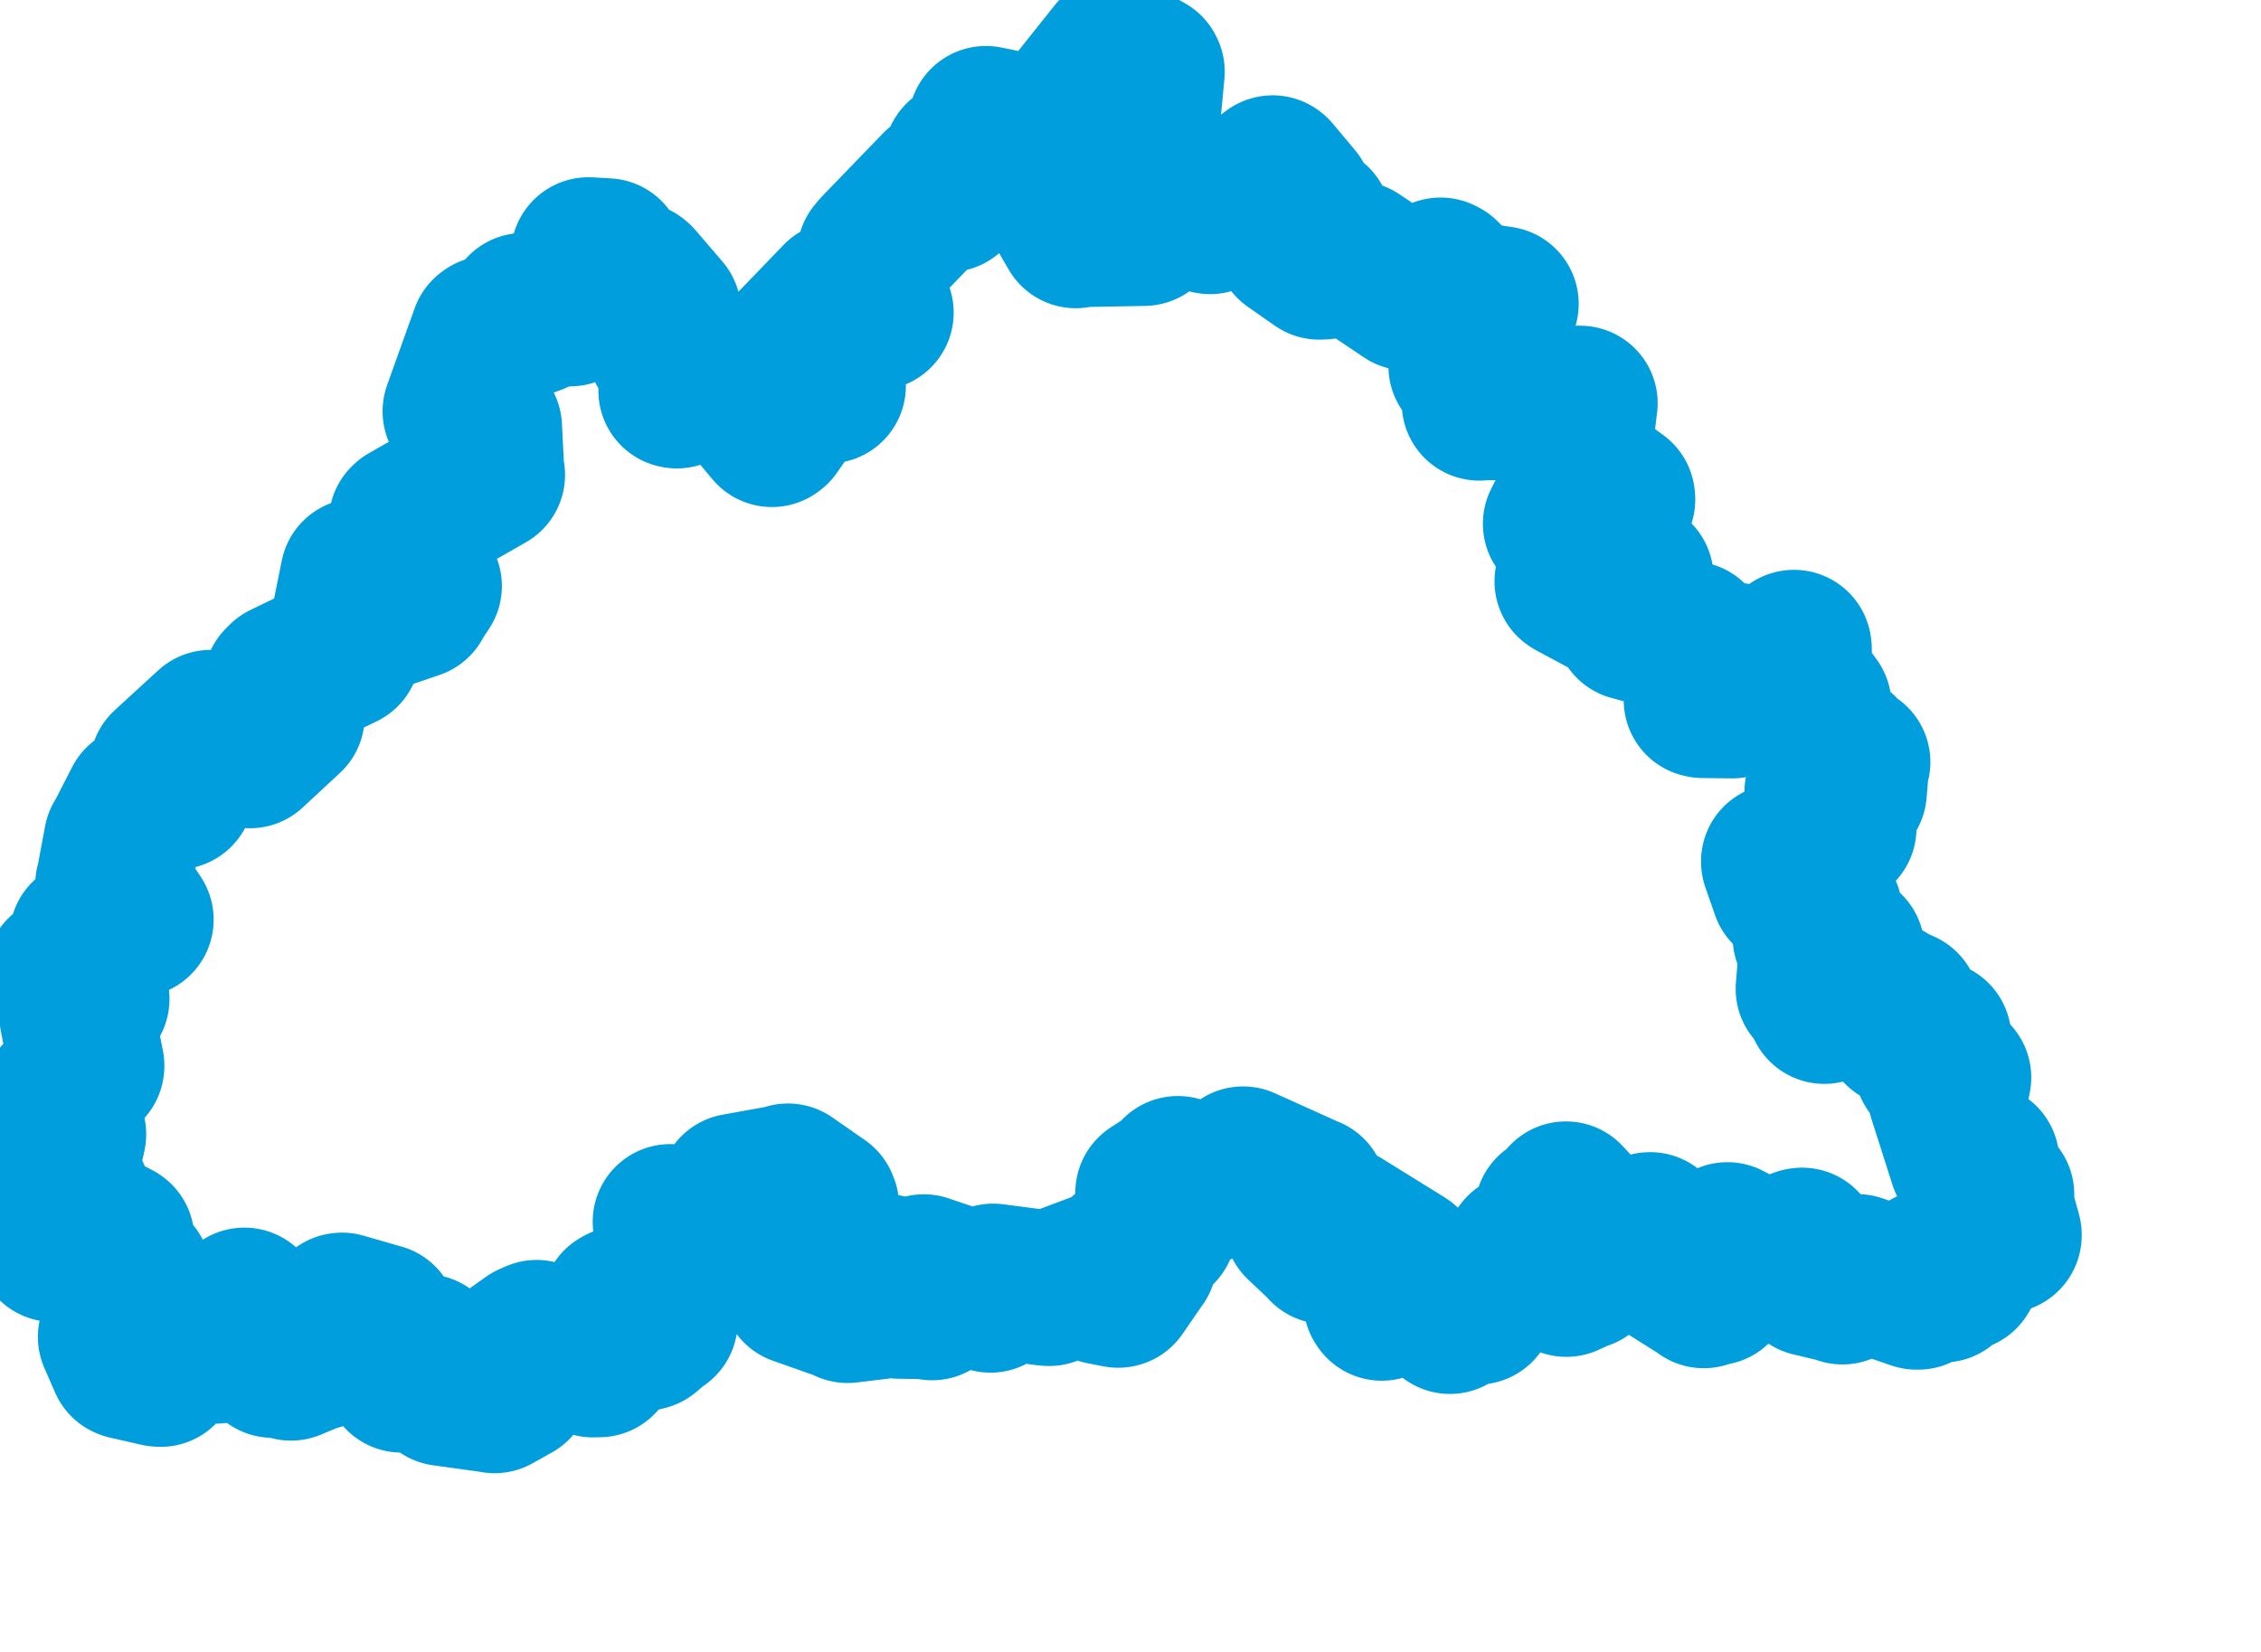 <svg viewBox="0 0 72.827 53.236" width="72.827" height="53.236" xmlns="http://www.w3.org/2000/svg">
  <title>okres Příbram, Střední Čechy, Česko</title>
  <desc>Geojson of okres Příbram, Střední Čechy, Česko</desc>
  <!-- Generated from maps/2-geojsons/world/europe/czechia/stredocesky-kraj/okres-pribram/okres-pribram.geojson -->
  <polygon points="1.726,40.09 2.376,39.231 2.414,39.222 3.75,39.915 3.762,39.924 3.597,40.864 3.583,40.892 4.299,41.064 4.304,41.097 3.741,42.961 3.72,43.072 4.067,43.865 4.103,43.879 5.111,44.108 5.172,44.113 5.66,42.974 5.668,42.959 6.89,43.306 6.957,43.365 7.868,42.068 7.872,42.05 8.647,42.927 8.69,42.951 8.777,43.812 8.784,43.822 9.235,43.475 9.292,43.481 9.349,43.9 9.373,43.912 10.175,43.579 10.217,43.588 10.996,42.214 11.016,42.211 12.239,42.564 12.251,42.565 12.231,43.559 12.235,43.662 13.666,43.545 13.683,43.547 12.934,44.287 12.932,44.297 13.603,43.933 13.622,43.936 14.312,44.661 14.289,44.73 15.923,44.956 15.93,44.962 16.548,44.617 16.559,44.61 16.263,43.877 16.258,43.771 17.102,43.172 17.287,43.091 19.099,43.808 19.3,43.803 19.947,42.041 20.005,42.009 20.644,42.978 20.81,42.937 21.239,42.576 21.261,42.576 20.798,41.888 20.766,41.608 21.317,41.89 21.338,41.876 21.934,40.68 21.947,40.65 21.592,39.384 21.591,39.359 22.644,39.628 22.659,39.642 23.682,38.425 23.715,38.372 25.354,38.077 25.381,38.051 26.431,38.781 26.462,38.859 25.752,38.868 25.729,38.89 25.723,41.419 25.729,41.482 27.276,42.028 27.301,42.056 28.276,41.938 28.295,41.923 28.439,40.996 28.489,40.961 28.931,41.915 28.962,41.919 29.926,41.932 30.021,41.968 29.761,41.023 29.757,40.976 31.89,41.698 31.904,41.722 31.956,41.345 31.993,41.277 33.74,41.506 33.794,41.508 35.481,40.873 35.494,40.874 35.888,41.039 35.912,41.107 35.499,41.452 35.496,41.462 36.016,41.564 36.028,41.561 36.684,40.609 36.698,40.593 36.248,40.46 36.217,40.394 37.326,39.589 37.35,39.526 37.136,38.422 37.139,38.418 37.862,37.948 37.94,37.81 38.179,37.975 38.267,38.008 38.125,38.533 38.124,38.544 40.044,37.544 40.041,37.501 42.129,38.443 42.169,38.457 41.961,39.383 41.922,39.408 42.687,40.131 42.696,40.157 43.179,39.454 43.192,39.446 45.211,40.697 45.234,40.717 44.48,41.941 44.507,41.982 45.828,41.469 45.855,41.466 46.698,42.372 46.704,42.408 46.82,41.802 46.826,41.789 47.58,42.093 47.585,42.107 47.855,41.251 47.861,41.232 48.208,41.384 48.24,41.373 49.043,40.295 49.046,40.294 50.259,40.52 50.264,40.521 50.425,41.189 50.452,41.213 50.949,40.987 50.994,40.982 50.359,40.613 50.357,40.606 50.585,39.881 50.58,39.851 49.997,39.047 49.995,39.041 50.703,39.156 50.73,39.139 50.421,38.646 50.44,38.628 52.02,40.336 52.039,40.366 53.137,39.619 53.152,39.618 53.182,40.473 53.18,40.5 54.837,41.542 54.879,41.579 55.166,41.496 55.227,41.487 54.833,41.083 54.851,41.058 55.432,40.928 55.531,40.897 55.545,39.981 55.64,39.942 56.849,40.572 56.845,40.579 58.013,40.122 58.046,40.118 58.345,41.181 58.341,41.202 59.31,41.432 59.344,41.458 59.779,40.996 59.82,40.97 61.732,41.626 61.783,41.626 62.124,40.872 62.14,40.819 62.555,41.374 62.589,41.394 62.593,40.914 62.602,40.883 63.154,41.033 63.178,41.034 63.792,40.006 63.78,39.919 64.551,39.805 64.553,39.781 64.31,38.907 64.311,38.878 63.83,38.906 63.789,38.909 63.683,38.435 63.698,38.404 64.312,38.484 64.313,38.483 63.92,38.435 63.856,38.408 63.832,37.407 63.831,37.405 63.43,37.417 63.336,37.405 62.663,35.294 62.644,35.225 62.915,34.784 62.927,34.714 62.264,34.3 62.219,34.343 62.286,33.445 62.286,33.441 61.234,33.177 61.207,33.158 61.266,32.482 61.278,32.455 60.765,32.222 60.75,32.182 58.846,32.375 58.763,32.419 58.982,31.967 58.99,31.935 58.413,31.858 58.406,31.858 58.468,31.09 58.472,31.034 59.51,30.687 59.492,30.591 58.335,30.212 58.307,30.184 58.767,29.392 58.773,29.378 57.628,28.654 57.603,28.66 57.291,27.766 57.29,27.751 59.19,26.707 59.23,26.677 58.692,25.529 58.69,25.501 59.527,25.502 59.564,25.503 59.641,24.573 59.678,24.551 59.081,24.902 59.02,24.949 59.228,24.318 59.283,24.206 58.93,24.218 58.881,24.253 58.214,22.986 58.2,22.978 58.403,22.776 58.426,22.716 57.808,21.864 57.784,21.84 57.791,20.914 57.784,20.858 57.059,21.406 56.984,21.477 55.85,21.267 55.833,21.276 55.794,22.557 55.792,22.577 54.848,22.566 54.8,22.555 54.913,21.66 54.913,21.644 54.463,20.623 54.445,20.58 52.557,20.072 52.546,20.055 52.765,19.697 52.771,19.655 52.443,18.764 52.433,18.705 52.698,18.632 52.696,18.61 52.002,19.426 51.95,19.439 50.67,18.752 50.638,18.73 50.897,17.309 50.934,17.235 50.264,16.874 50.341,16.719 52.105,16.092 52.098,16.034 50.67,14.987 50.66,14.959 50.889,13.016 50.894,12.993 47.713,12.968 47.65,12.984 47.888,12.801 47.899,12.765 47.221,11.796 47.22,11.751 48.337,9.807 48.35,9.79 47.274,9.633 47.245,9.679 46.477,8.903 46.402,8.864 45.351,9.43 45.327,9.439 43.703,8.347 43.684,8.334 42.55,8.442 42.493,8.442 41.626,7.836 41.612,7.82 42.325,7.205 42.324,7.165 41.426,6.729 41.418,6.729 41.716,6.473 41.727,6.44 41.017,5.593 40.992,5.571 39.202,6.887 38.975,6.976 37.997,6.55 37.971,6.534 36.862,7.349 36.844,7.356 34.723,7.394 34.652,7.43 33.648,5.698 33.631,5.628 36.804,3.411 36.85,3.364 36.949,2.309 36.935,2.28 35.931,1.727 35.928,1.726 33.825,4.366 33.816,4.398 31.757,3.981 31.754,3.984 31.871,4.463 31.86,4.54 31.05,5.14 30.958,5.108 30.554,6.241 30.546,6.266 30.255,6.032 30.244,6.027 28.263,8.077 28.172,8.19 28.042,9.474 28.218,10.072 27.101,9.631 27.043,9.621 25.631,11.087 25.597,11.117 26.65,12.383 26.678,12.431 25.993,12.287 25.954,12.297 24.903,13.807 24.864,13.835 23.732,12.484 23.562,12.512 23.572,11.98 23.62,11.891 23.206,12.257 23.147,12.246 22.874,11.745 22.866,11.729 21.802,12.591 21.774,12.586 21.863,11.19 21.871,11.148 21.438,11.243 21.426,11.235 21.355,10.079 21.372,10.054 20.507,9.045 20.464,9.009 19.947,9.33 19.91,9.298 19.563,8.281 19.541,8.243 19.01,8.213 18.954,8.21 18.412,9.917 18.372,9.945 16.95,10.023 16.865,10.004 17.201,10.218 15.754,10.74 15.71,10.774 14.839,13.203 14.823,13.251 15.571,13.772 15.603,13.77 15.677,15.231 15.7,15.3 13.121,16.772 13.091,16.8 12.906,18.121 12.91,18.253 13.624,18.835 13.666,18.881 13.365,19.334 13.352,19.378 12.381,19.709 12.3,19.697 11.579,18.607 11.527,18.554 11.073,20.8 11.044,20.988 9.155,21.902 9.053,22.005 9.255,23.03 9.248,23.07 8.059,24.173 8.05,24.183 6.803,23.446 6.788,23.437 6.371,23.819 5.386,24.723 5.694,25.493 5.682,25.509 4.571,25.853 4.547,25.854 3.922,27.076 3.911,27.073 3.65,28.465 3.634,28.495 4.354,29.585 4.382,29.627 3.427,29.702 3.39,29.629 2.837,30.161 2.803,30.192 2.925,30.843 2.934,30.877 2.032,31.354 2.009,31.398 2.679,31.288 2.699,31.294 2.951,32.157 2.959,32.184 2.49,32.71 2.479,32.73 2.795,34.334 2.793,34.349 1.869,35.411 1.865,35.425 2.208,36.535 2.208,36.551 1.836,38.199 1.835,38.213 2.346,38.506 2.346,38.528 1.726,40.09" stroke="#009edd" fill="none" stroke-width="5px" vector-effect="non-scaling-stroke" stroke-linejoin="round"></polygon>
</svg>